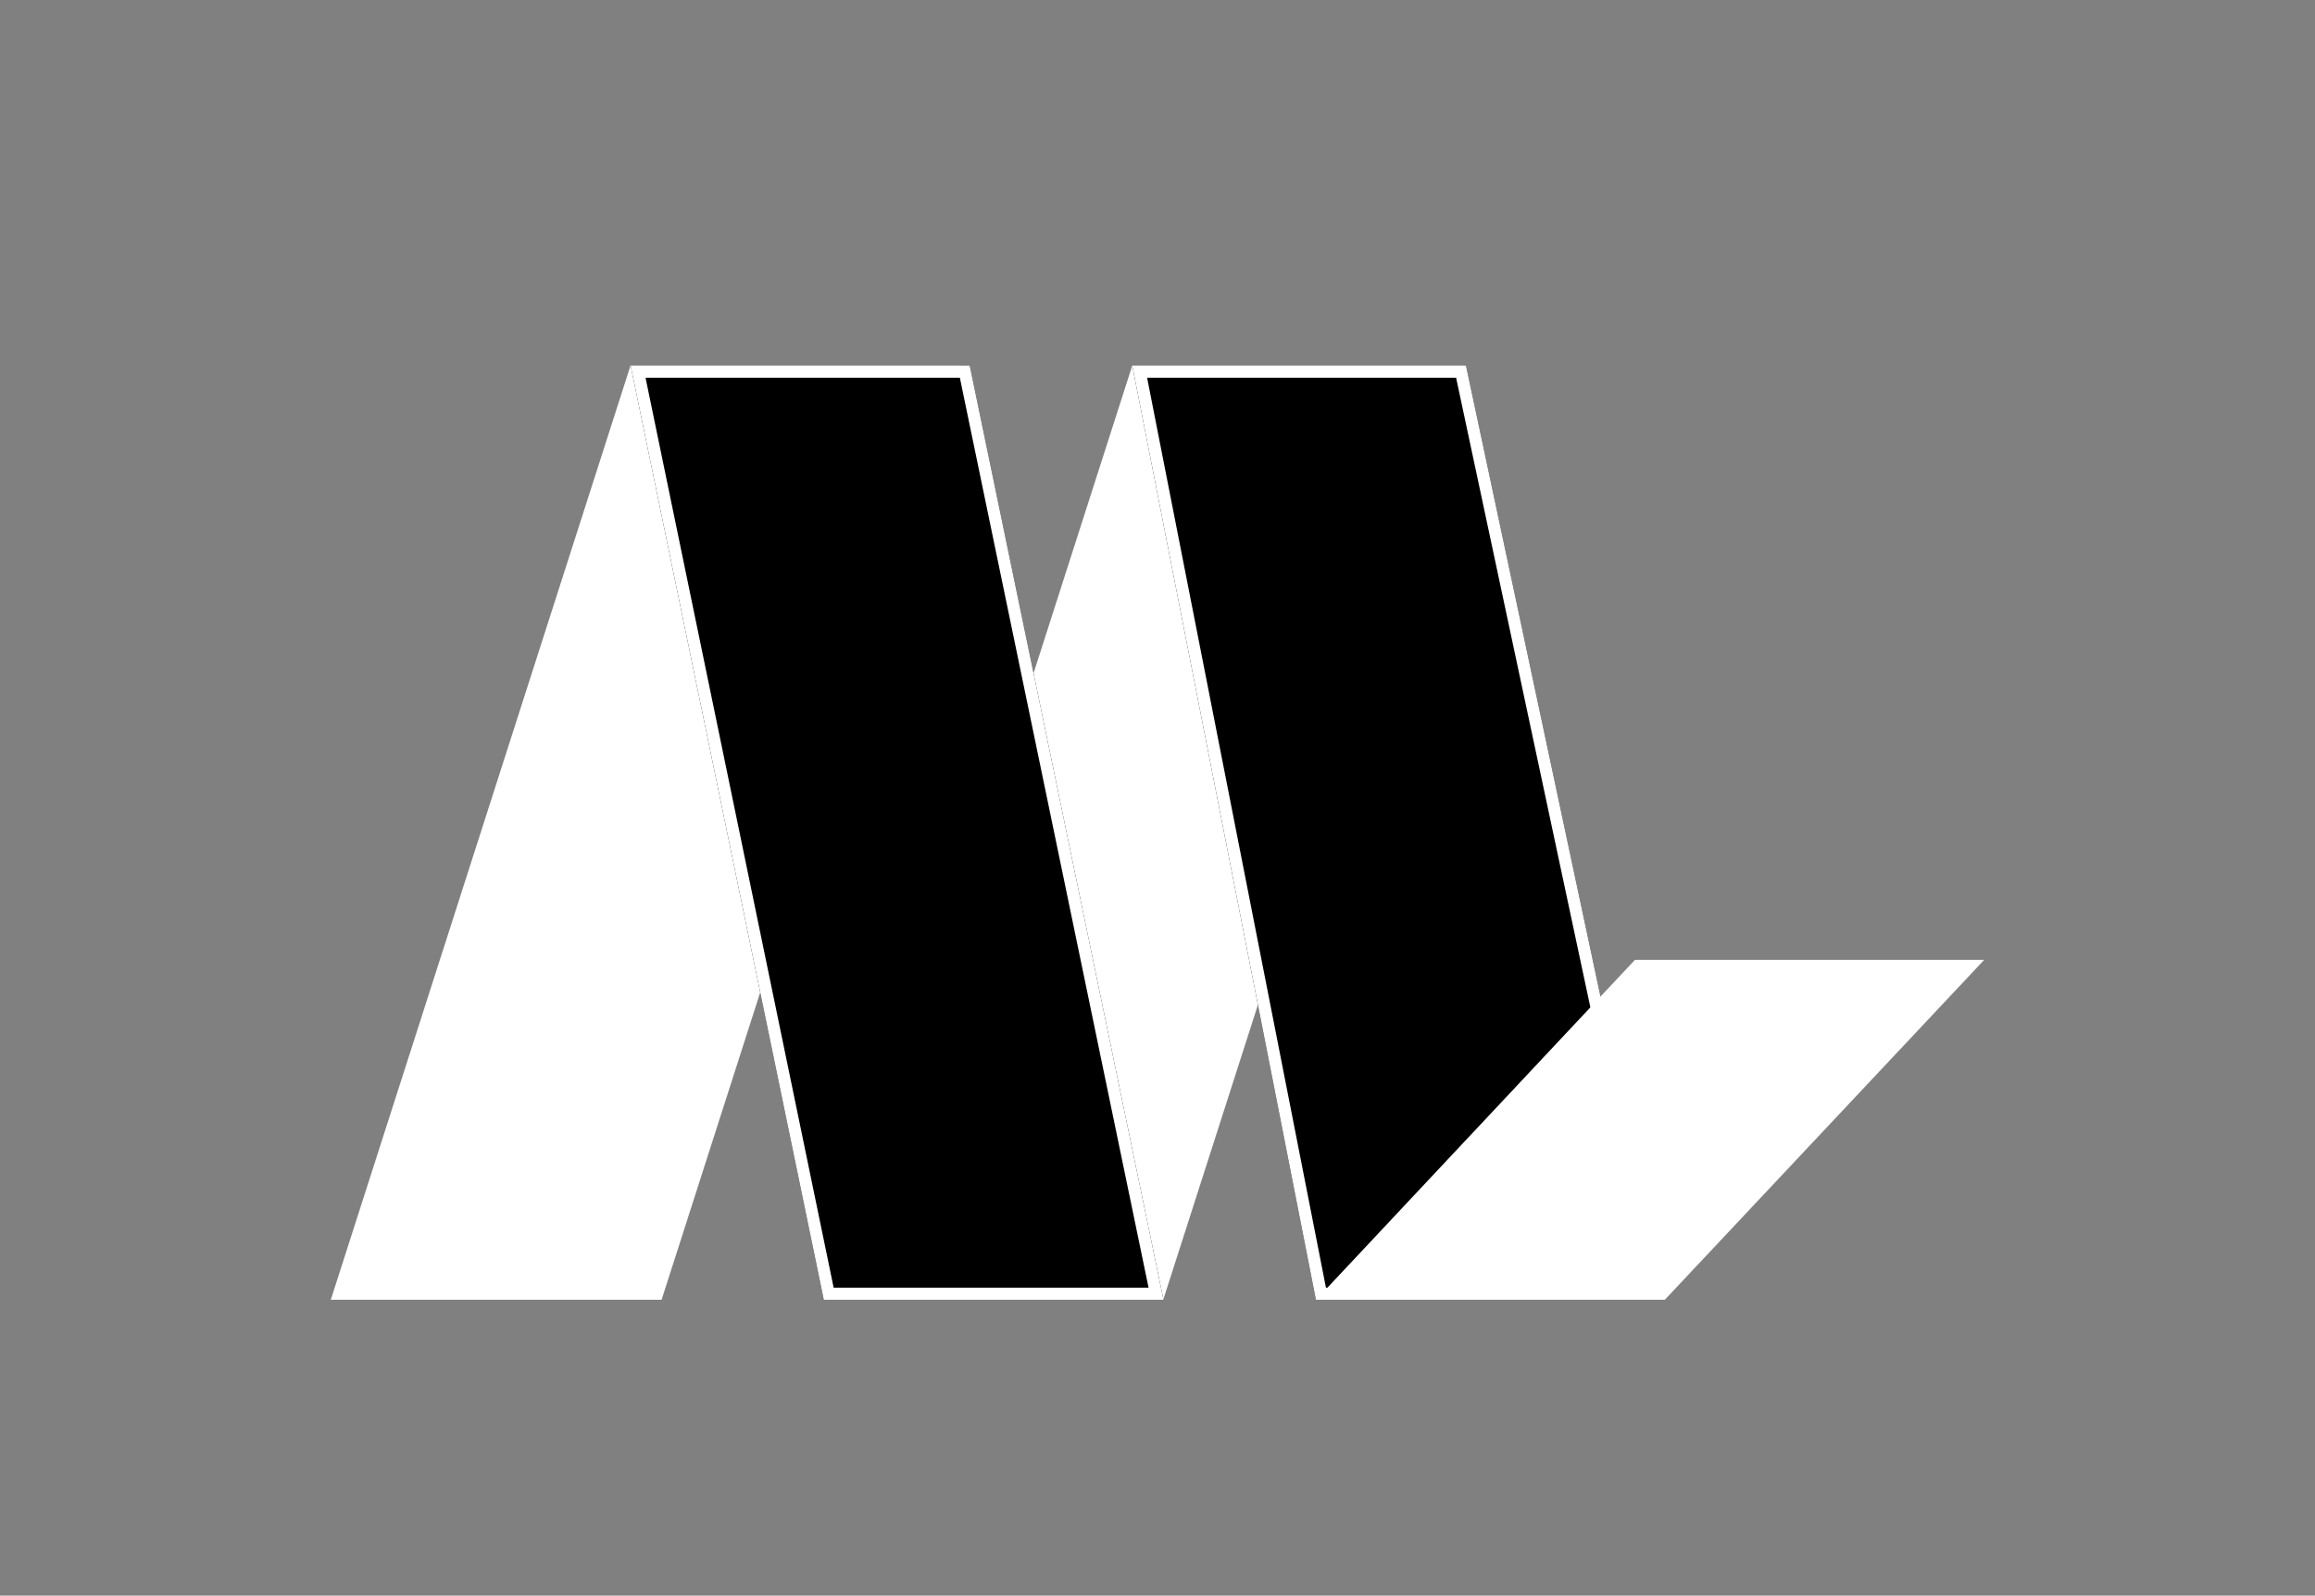 <?xml version="1.0" encoding="UTF-8"?>
<svg id="Warstwa_1" data-name="Warstwa 1" xmlns="http://www.w3.org/2000/svg" viewBox="0 0 269.64 185.9">
  <rect x="0" y="0" width="269.64" height="185.9" fill="#808080" stroke="none"/>
  <defs>
    <style>
      .cls-1 {
        fill: #fff;
      }
    </style>
  </defs>
  <polygon class="cls-1" points="135.49 151.43 96.97 151.43 131.88 42.59 170.41 42.59 135.49 151.43"/>
  <polygon class="cls-1" points="77.06 151.43 38.53 151.43 73.44 42.59 111.97 42.59 77.06 151.43"/>
  <g>
    <polygon points="135.52 151.43 95.95 151.43 73.45 42.59 112.95 42.59 135.52 151.43"/>
    <path class="cls-1" d="M111.8,44.01l21.98,106.01h-36.68l-21.91-106.01h36.61M112.95,42.59h-39.5l22.5,108.84h39.57l-22.57-108.84h0Z"/>
  </g>
  <g>
    <polygon points="193.95 151.43 153.27 151.43 131.88 42.59 170.75 42.59 193.95 151.43"/>
    <path class="cls-1" d="M169.6,44.01l22.6,106.01h-37.76l-20.83-106.01h36M170.75,42.59h-38.87l21.39,108.84h40.68l-23.2-108.84h0Z"/>
  </g>
  <polygon class="cls-1" points="193.91 151.43 153.29 151.43 190.43 111.83 231.11 111.83 193.91 151.43"/>
</svg>
